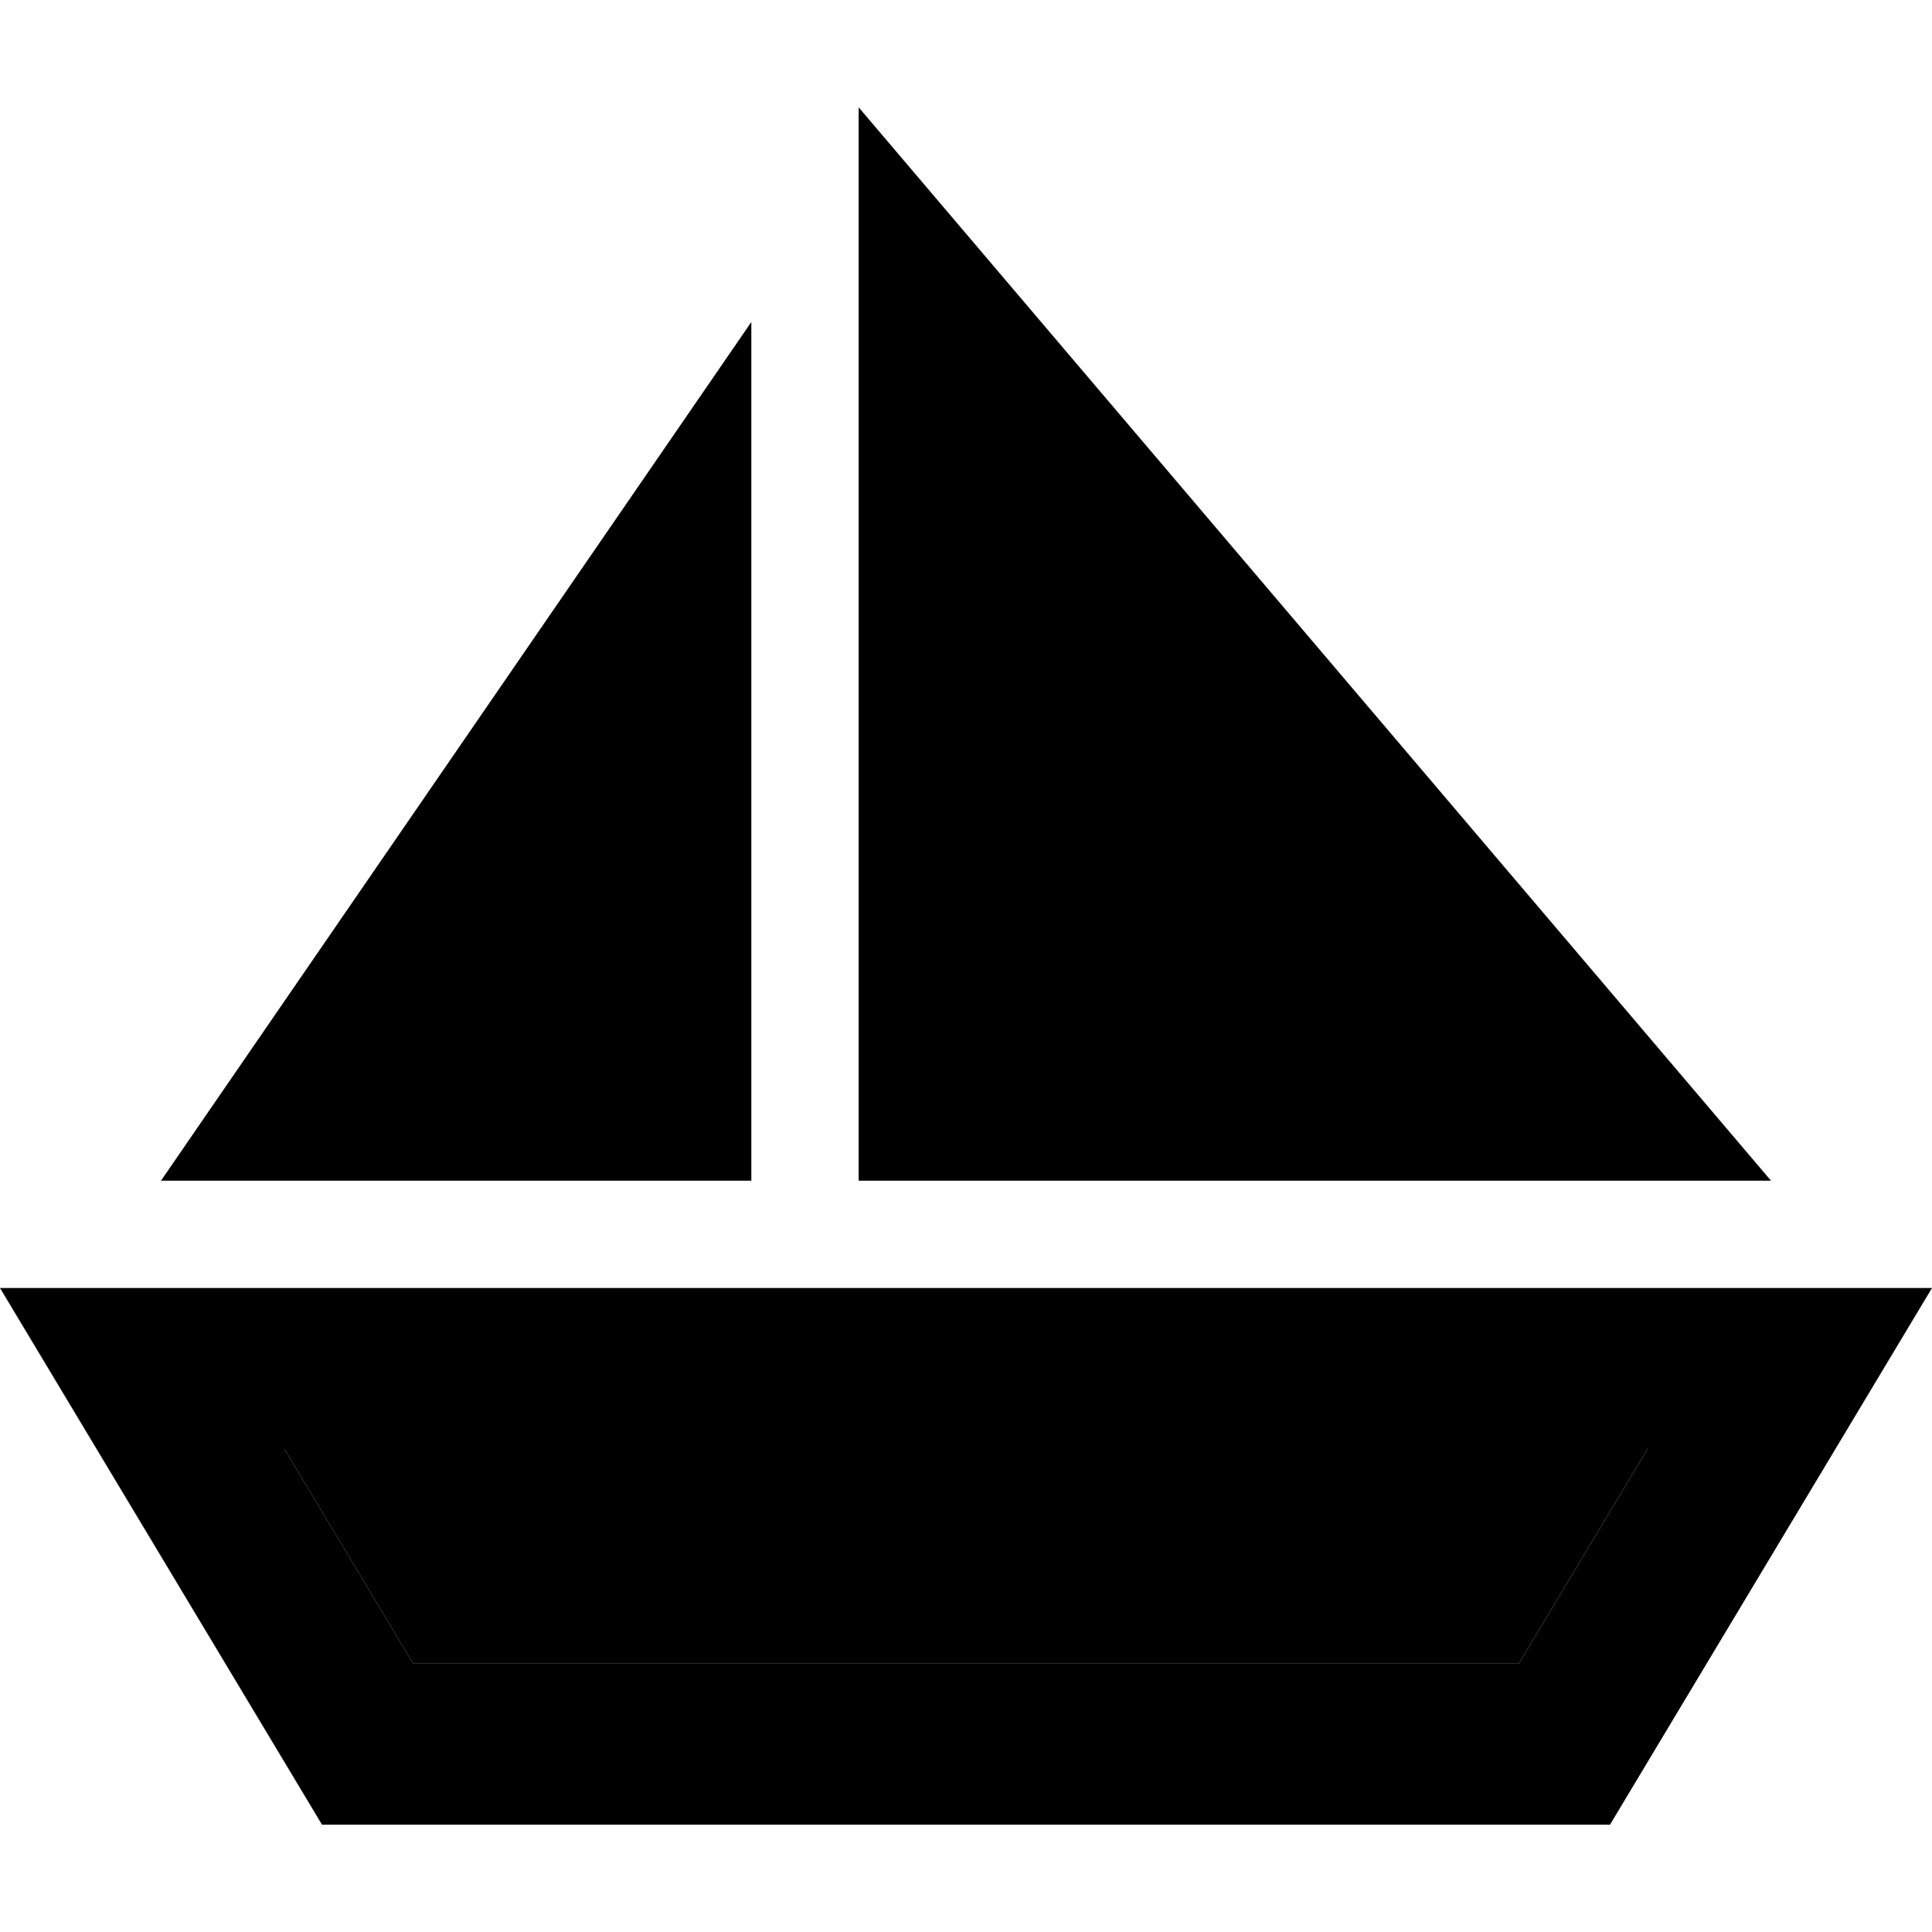 <svg xmlns="http://www.w3.org/2000/svg" width="24" height="24" viewBox="0 0 576 512">
    <path class="pr-icon-duotone-secondary" d="M84.8 400l406.4 0-38.4 64-329.6 0L84.8 400z"/>
    <path class="pr-icon-duotone-primary" d="M256 320l272 0L256 0l0 320zM56 352L0 352l28.8 48L96 512l384 0 67.2-112L576 352l-56 0L56 352zm28.8 48l406.4 0-38.4 64-329.6 0L84.8 400zM224 64L48 320l176 0 0-256z"/>
</svg>